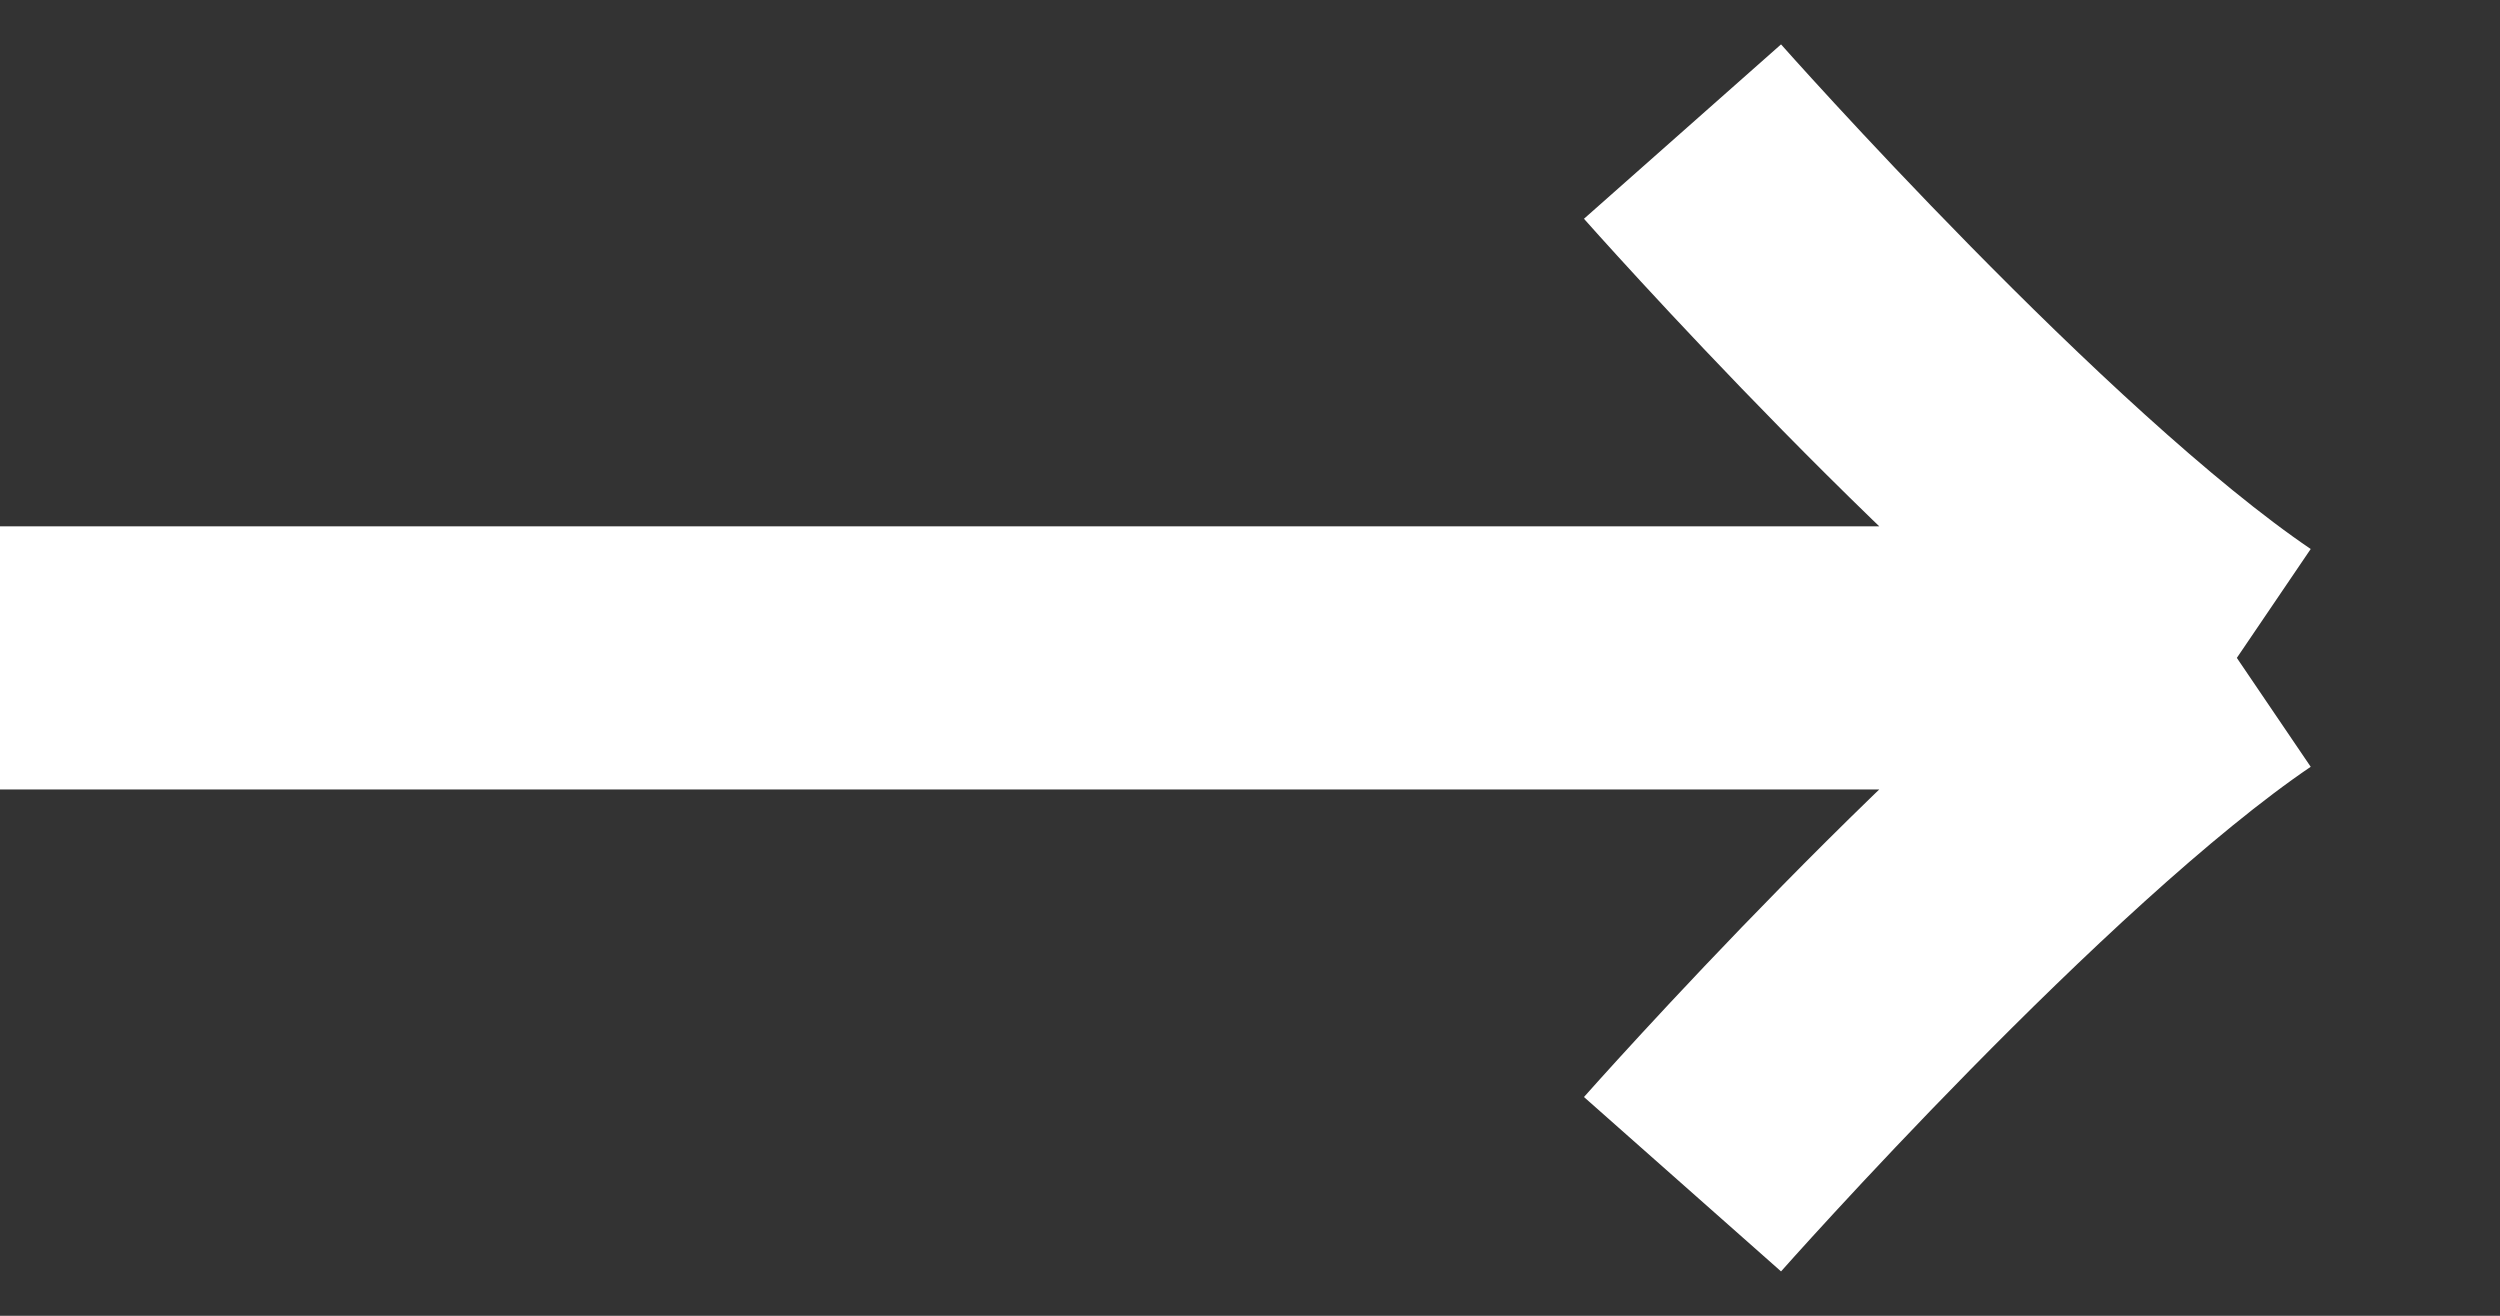 <svg width="19" height="10" viewBox="0 0 19 10" fill="none" xmlns="http://www.w3.org/2000/svg">
<rect x="0" y="0" width="19" height="10" fill="#333333" stroke="none"/>
<path d="M-1.74845e-07 5L17 5M17 5C15.315 3.857 12.787 1 12.787 1M17 5C15.315 6.143 12.787 9 12.787 9" stroke="white" stroke-width="2"/>
</svg>
